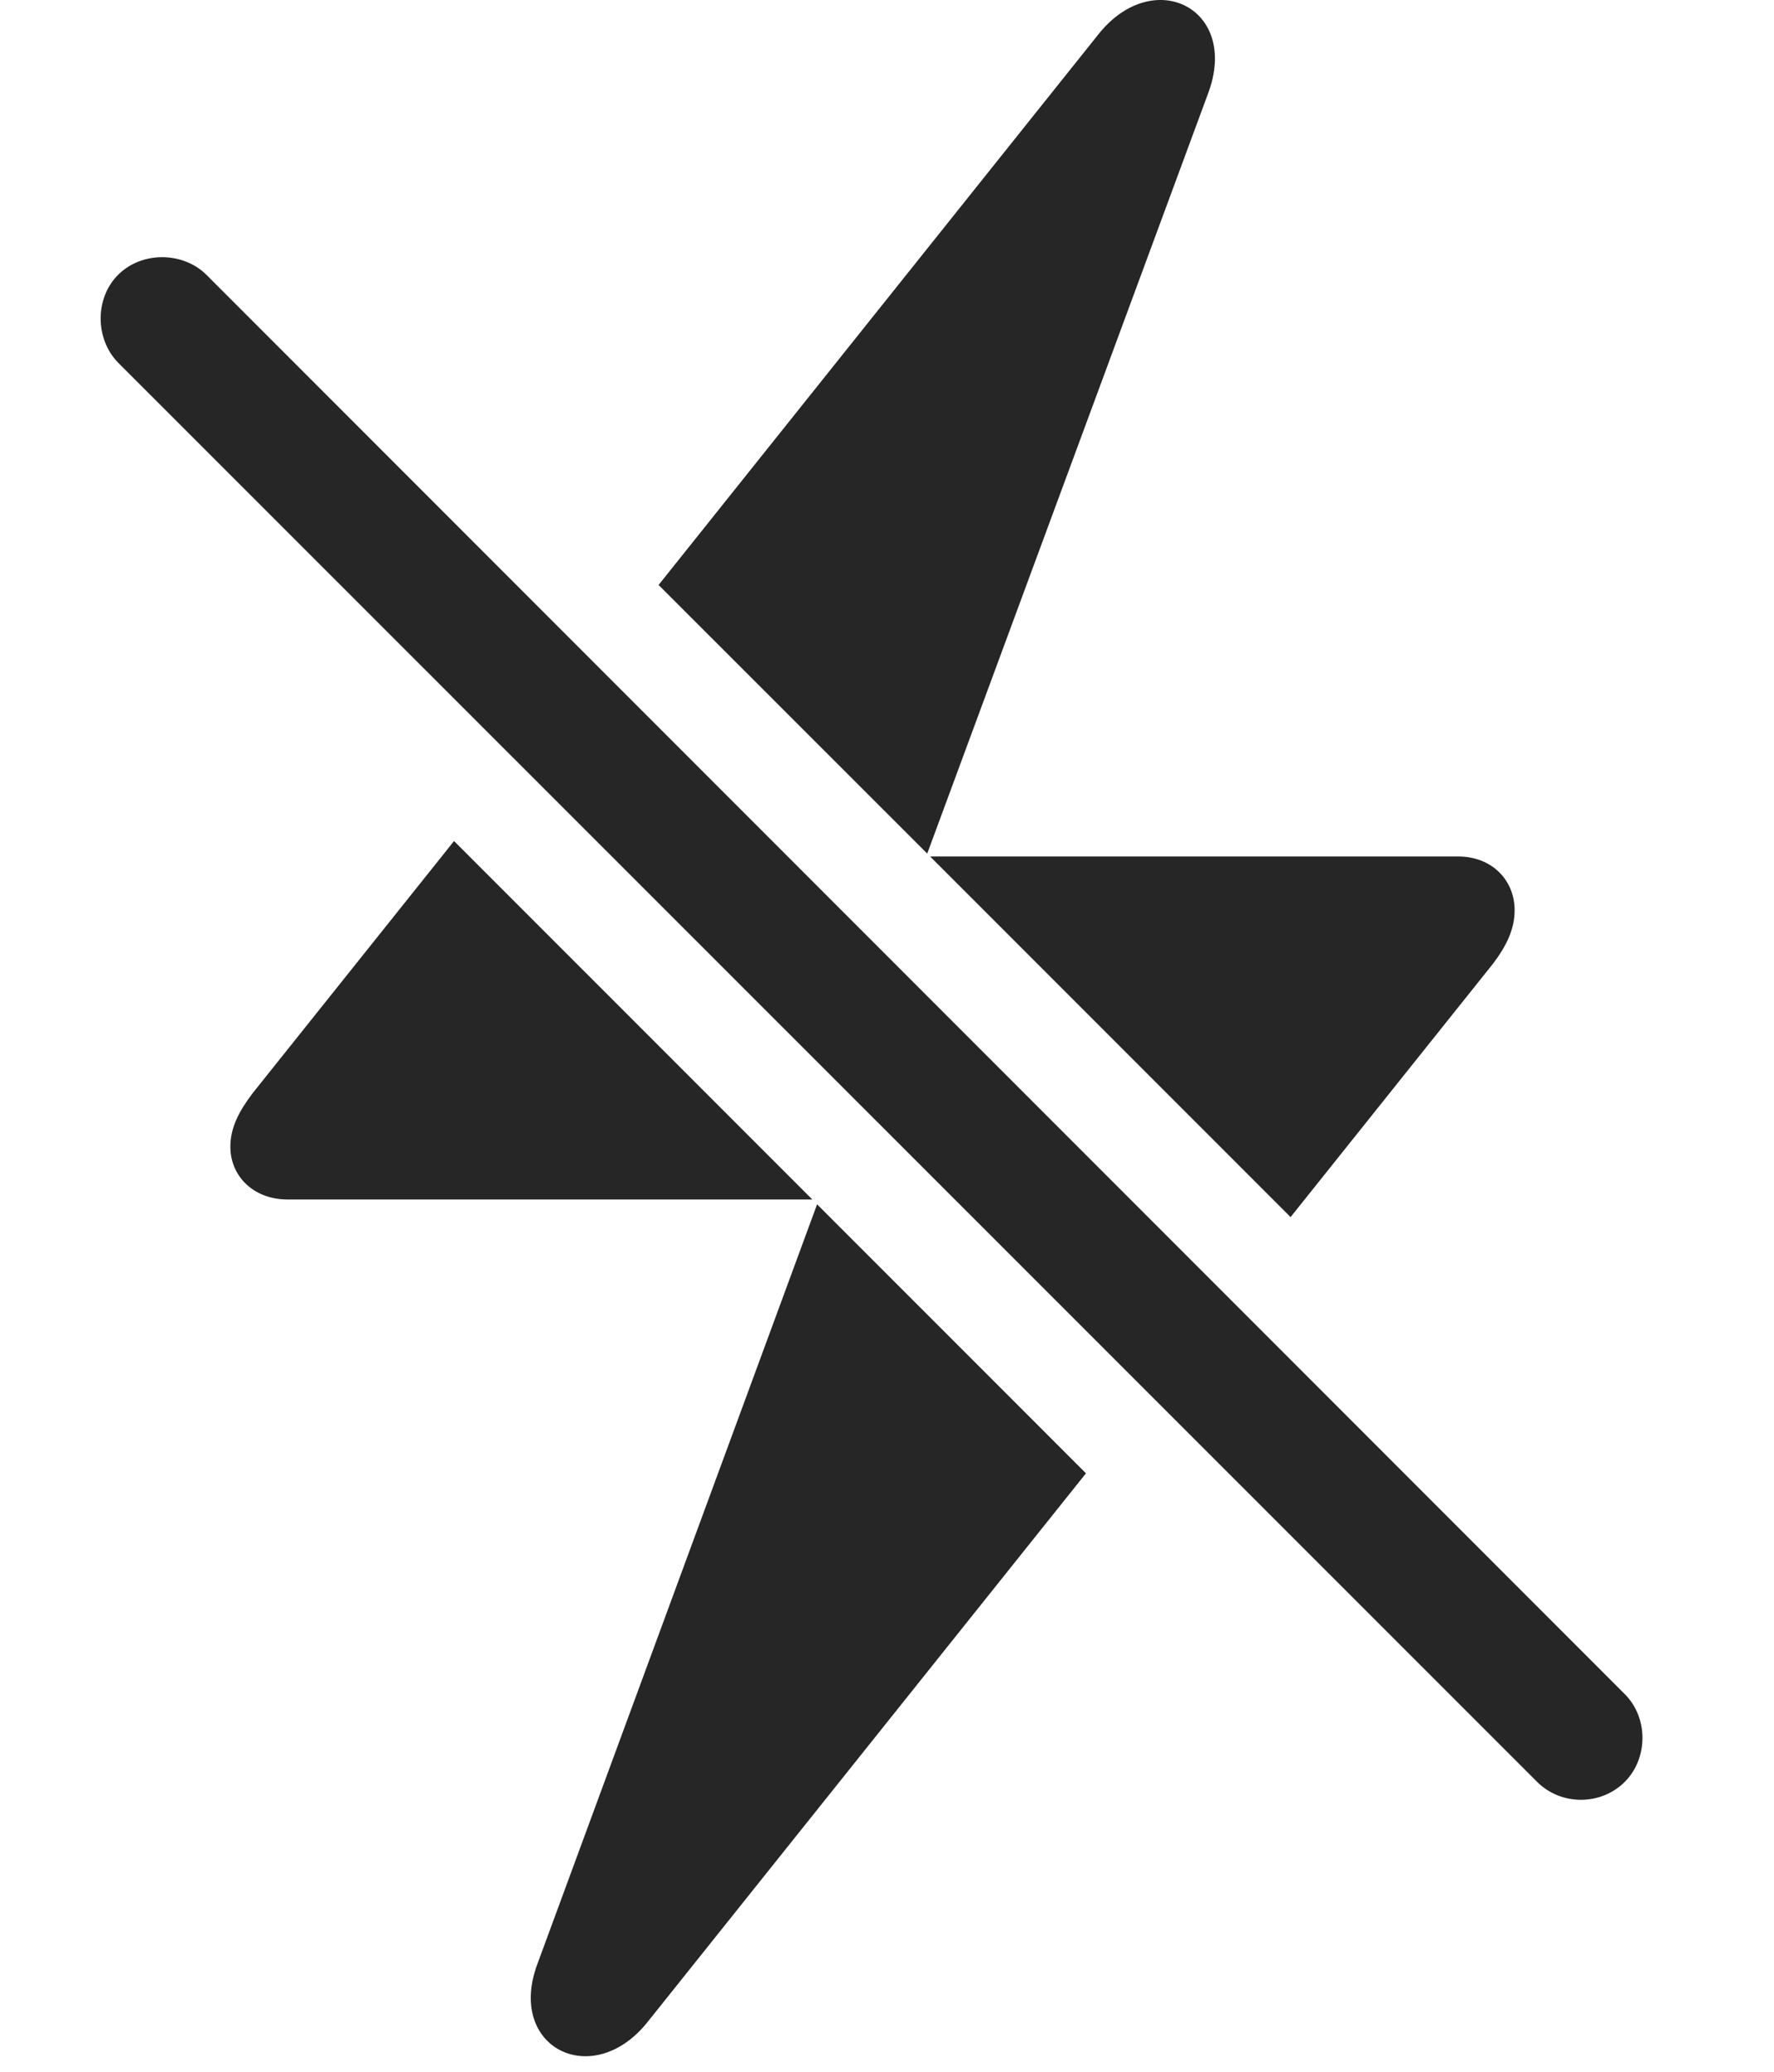 <?xml version="1.0" encoding="UTF-8"?>
<!--Generator: Apple Native CoreSVG 326-->
<!DOCTYPE svg
PUBLIC "-//W3C//DTD SVG 1.1//EN"
       "http://www.w3.org/Graphics/SVG/1.1/DTD/svg11.dtd">
<svg version="1.1" xmlns="http://www.w3.org/2000/svg" xmlns:xlink="http://www.w3.org/1999/xlink" viewBox="0 0 23.904 27.901">
 <g>
  <rect height="27.901" opacity="0" width="23.904" x="0" y="0"/>
  <path d="M14.633 19.839L8.719 27.236C7.977 28.154 6.815 27.568 7.245 26.436L11.01 16.217ZM19.647 11.533C20.106 11.533 20.409 11.855 20.409 12.256C20.409 12.51 20.302 12.734 20.116 12.979L17.39 16.389L12.533 11.533ZM3.876 16.152C3.417 16.152 3.104 15.84 3.104 15.44C3.104 15.186 3.221 14.961 3.407 14.717L6.118 11.325L10.946 16.152ZM16.278 1.26L12.494 11.494L8.874 7.877L14.803 0.459C15.546-0.469 16.708 0.117 16.278 1.26Z" fill="black" fill-opacity="0.85"/>
  <path d="M20.712 23.994C21.034 24.316 21.571 24.316 21.893 23.994C22.206 23.682 22.216 23.135 21.893 22.812L2.782 3.701C2.469 3.389 1.913 3.379 1.591 3.701C1.278 4.014 1.278 4.561 1.591 4.883Z" fill="black" fill-opacity="0.85"/>
 </g>
</svg>
